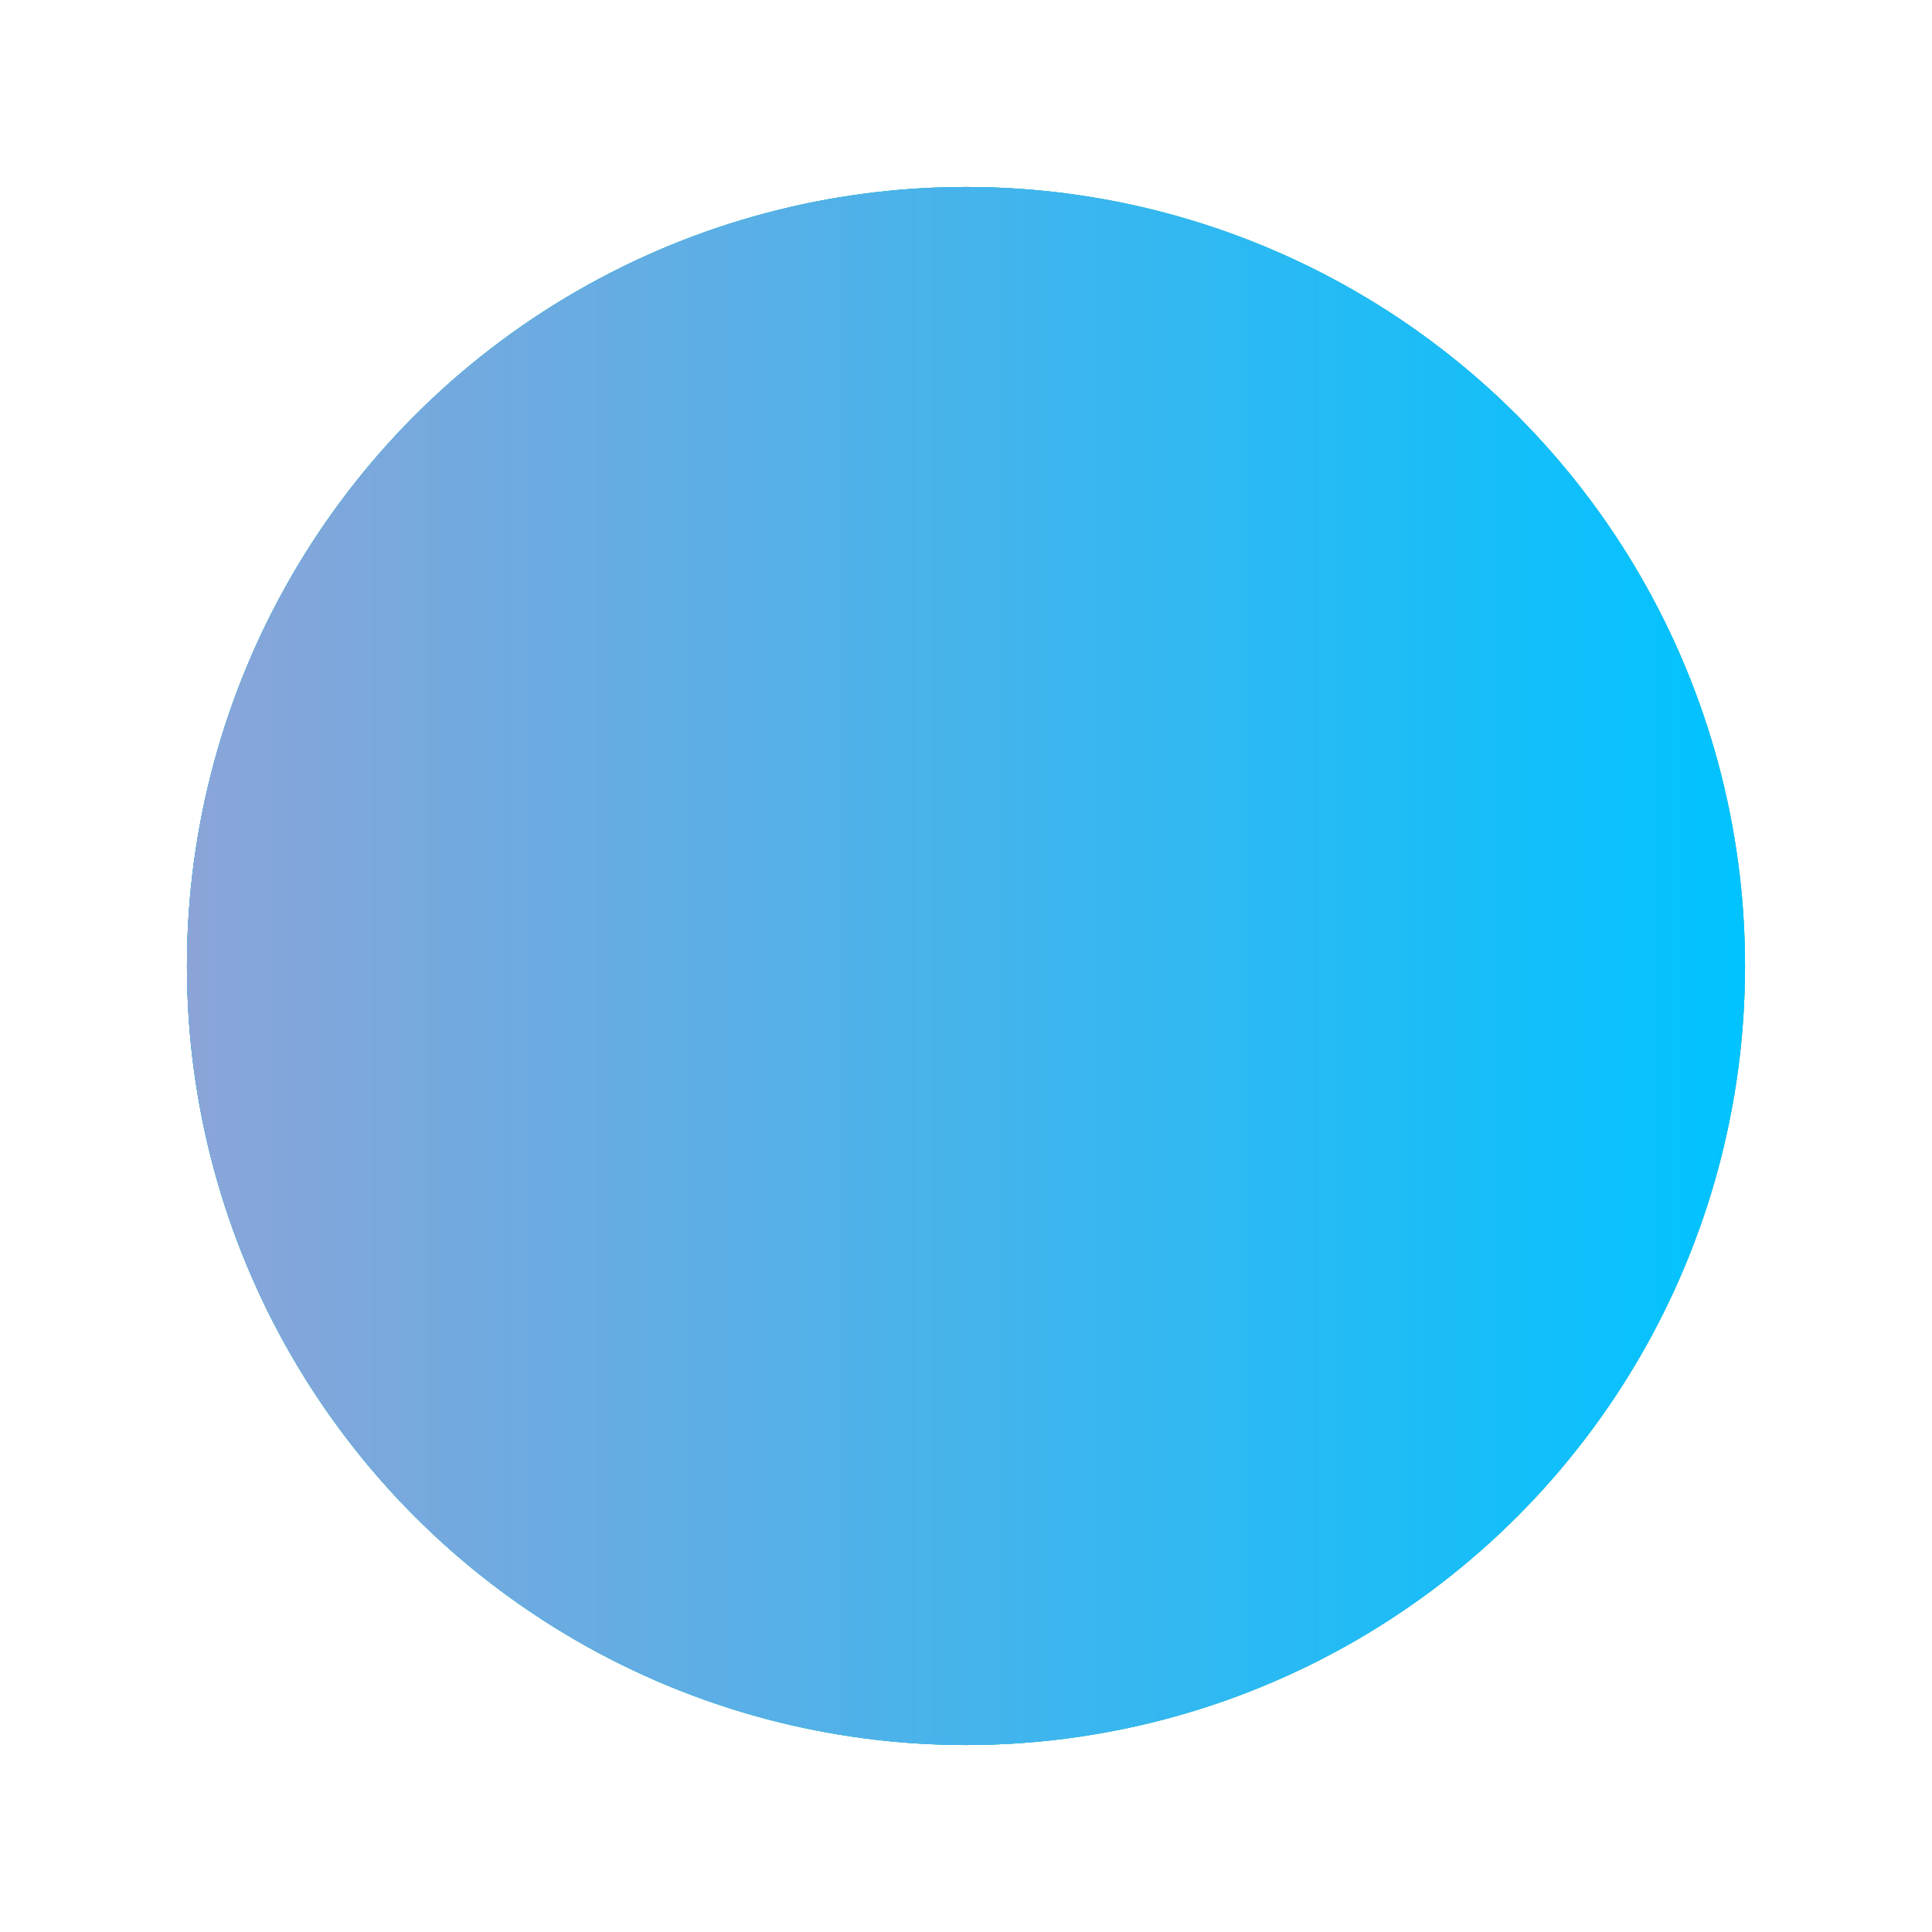 <svg width="155" height="155" viewBox="0 0 155 155" fill="none" xmlns="http://www.w3.org/2000/svg">
<g filter="url(#filter0_d_331_1530)">
<circle cx="69.5" cy="67.5" r="62.5" fill="#C4C4C4"/>
<circle cx="69.5" cy="67.5" r="62.5" fill="url(#paint0_linear_331_1530)"/>
<circle cx="69.5" cy="67.5" r="62.5" fill="url(#paint1_linear_331_1530)"/>
<circle cx="69.5" cy="67.5" r="62.5" fill="url(#paint2_linear_331_1530)"/>
<circle cx="69.5" cy="67.5" r="62.5" fill="url(#paint3_linear_331_1530)"/>
</g>
<defs>
<filter id="filter0_d_331_1530" x="0" y="0" width="155" height="155" filterUnits="userSpaceOnUse" color-interpolation-filters="sRGB">
<feFlood flood-opacity="0" result="BackgroundImageFix"/>
<feColorMatrix in="SourceAlpha" type="matrix" values="0 0 0 0 0 0 0 0 0 0 0 0 0 0 0 0 0 0 127 0" result="hardAlpha"/>
<feOffset dx="8" dy="10"/>
<feGaussianBlur stdDeviation="7.5"/>
<feColorMatrix type="matrix" values="0 0 0 0 0 0 0 0 0 0 0 0 0 0 0 0 0 0 0.1 0"/>
<feBlend mode="normal" in2="BackgroundImageFix" result="effect1_dropShadow_331_1530"/>
<feBlend mode="normal" in="SourceGraphic" in2="effect1_dropShadow_331_1530" result="shape"/>
</filter>
<linearGradient id="paint0_linear_331_1530" x1="132" y1="66.364" x2="7" y2="66.364" gradientUnits="userSpaceOnUse">
<stop stop-color="#FCFB4F"/>
<stop offset="1" stop-color="#FD9F13"/>
</linearGradient>
<linearGradient id="paint1_linear_331_1530" x1="132" y1="66.364" x2="7" y2="66.364" gradientUnits="userSpaceOnUse">
<stop stop-color="#8BA4D8"/>
<stop offset="1" stop-color="#00C3FF"/>
</linearGradient>
<linearGradient id="paint2_linear_331_1530" x1="132" y1="66.364" x2="7" y2="66.364" gradientUnits="userSpaceOnUse">
<stop stop-color="#32DAE4"/>
<stop offset="1" stop-color="#00C3FF"/>
</linearGradient>
<linearGradient id="paint3_linear_331_1530" x1="132" y1="66.364" x2="7" y2="66.364" gradientUnits="userSpaceOnUse">
<stop stop-color="#00C3FF"/>
<stop offset="1" stop-color="#8BA4D8"/>
</linearGradient>
</defs>
</svg>
